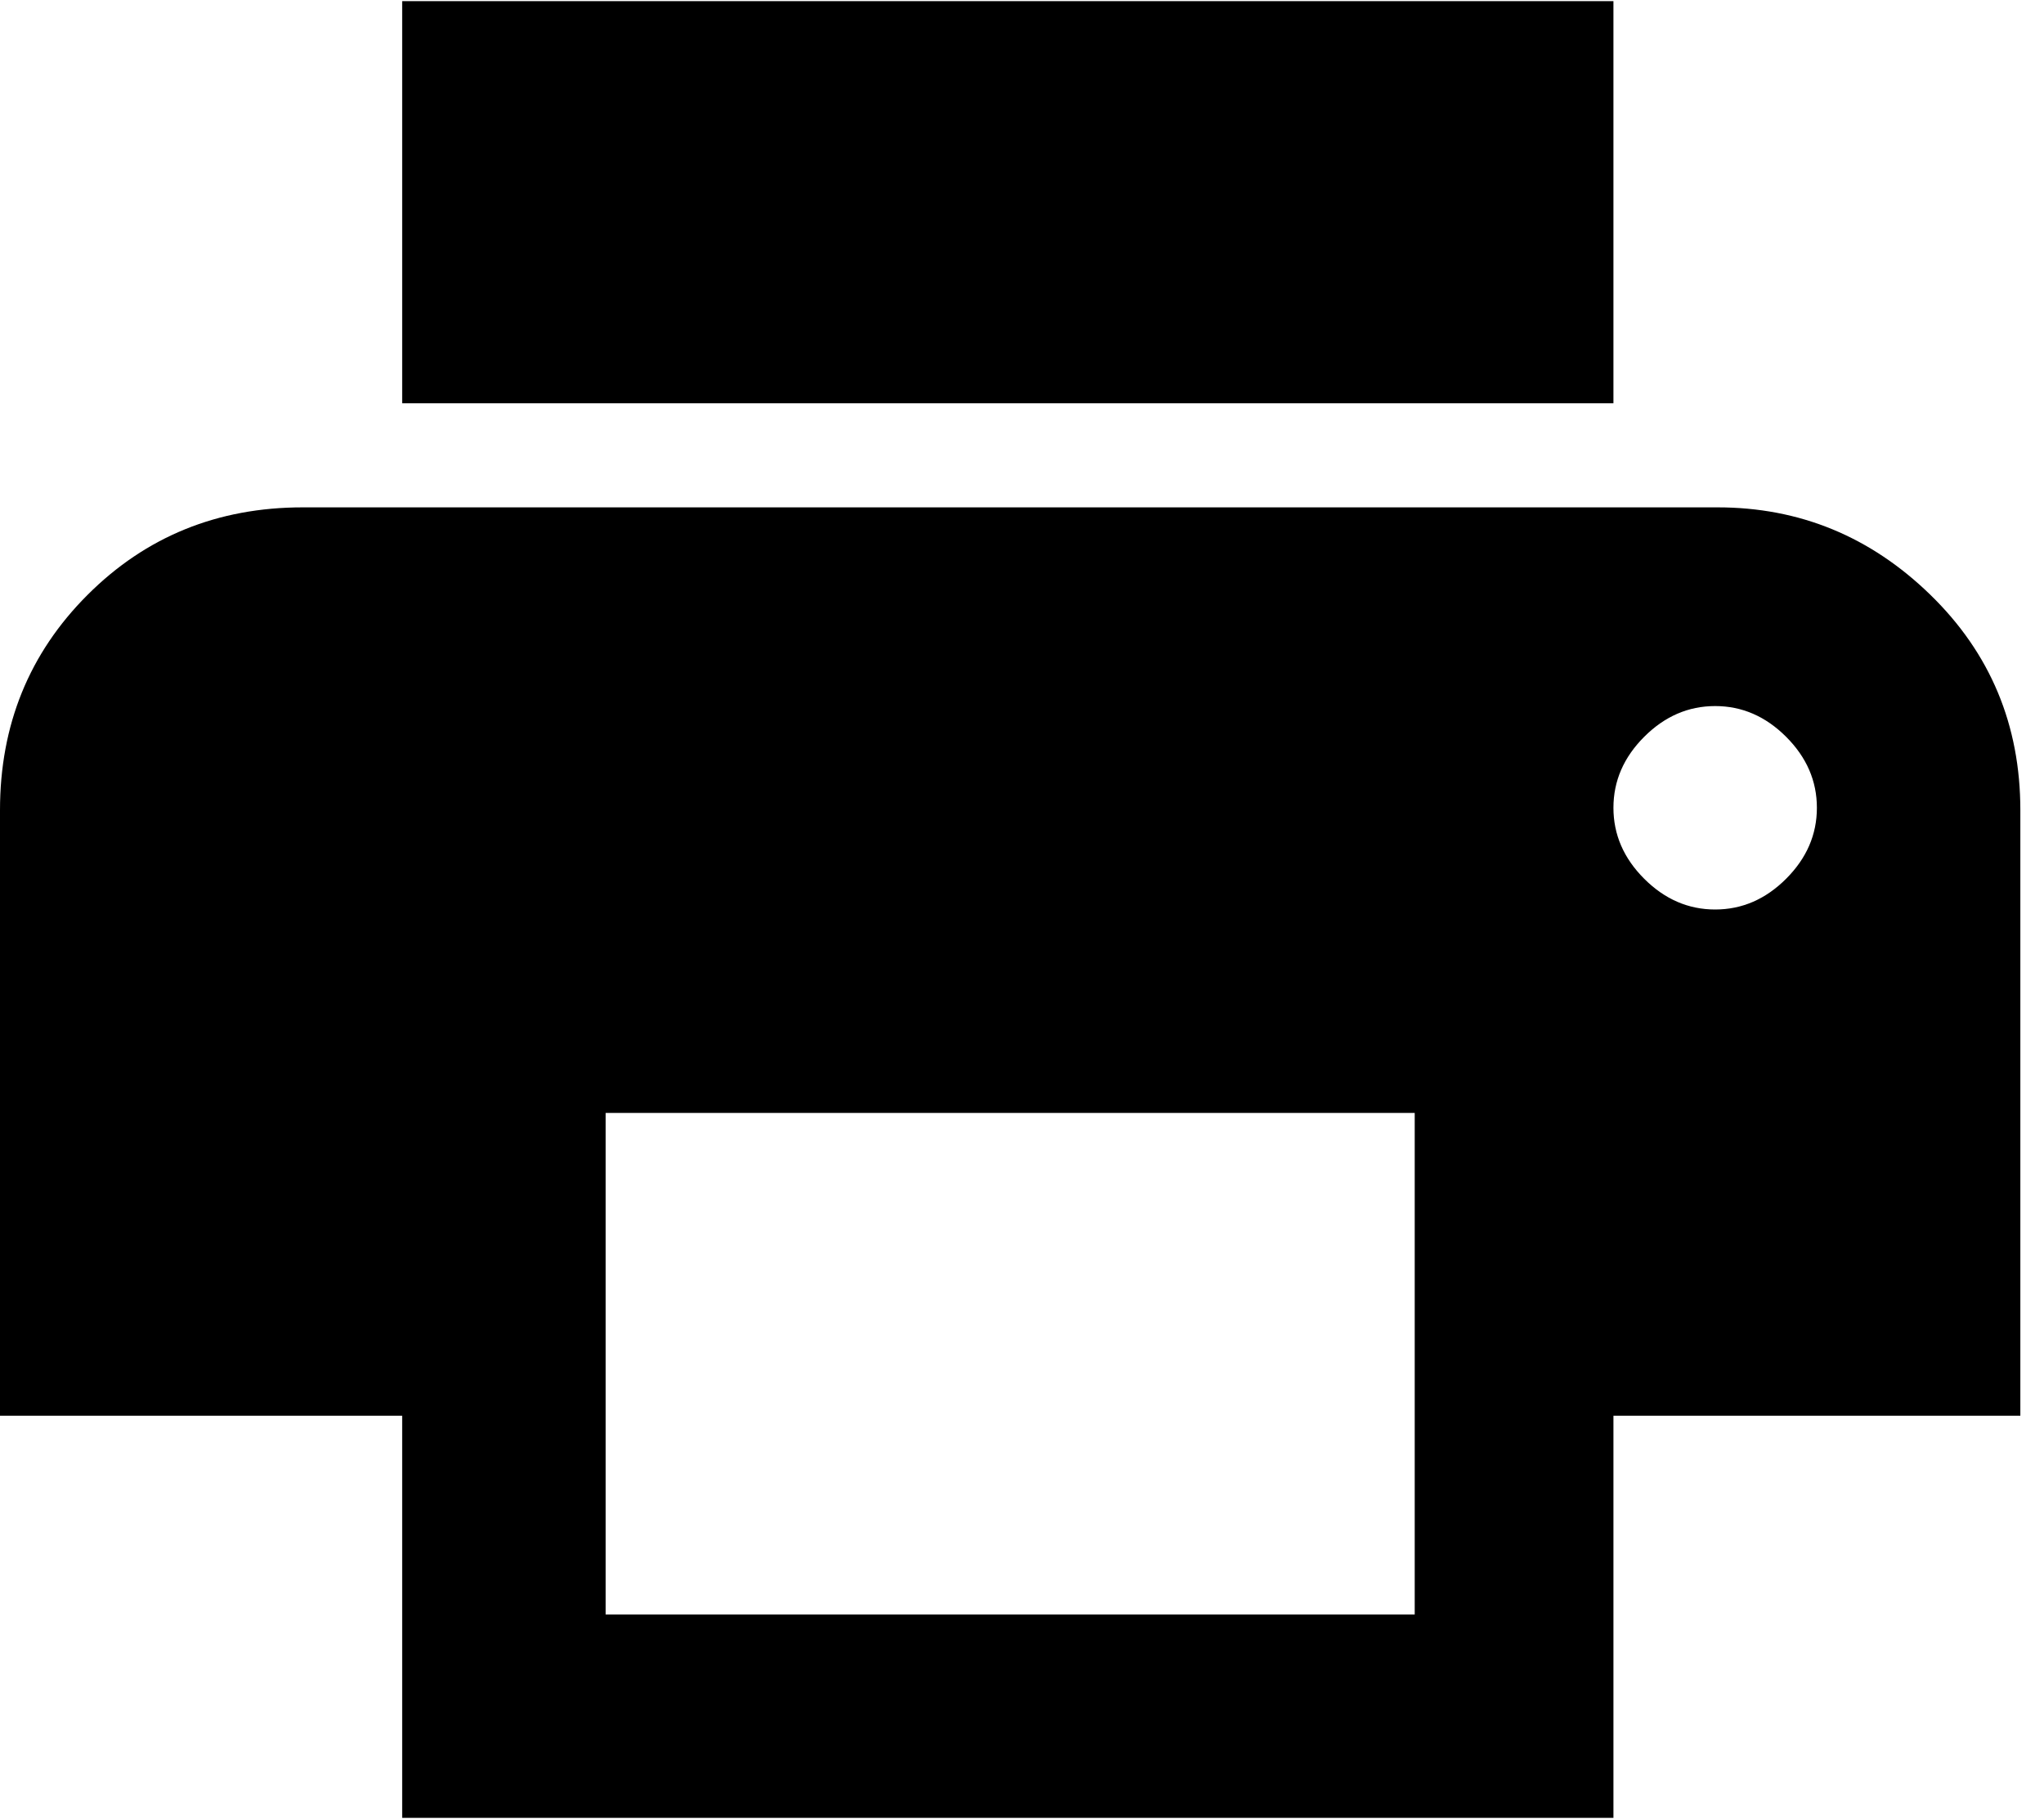 <svg xmlns="http://www.w3.org/2000/svg" width="3em" height="2.67em" viewBox="0 0 432 384"><path fill="currentColor" d="M363 107q26 0 45 18.5t19 45.5v128h-86v85H85v-85H0V171q0-27 18.5-45.5T64 107zm-64 234V235H128v106zm63.5-149q8.5 0 15-6.5t6.5-15t-6.5-15t-15-6.5t-15 6.5t-6.5 15t6.5 15t15 6.5M341 0v85H85V0z"/></svg>